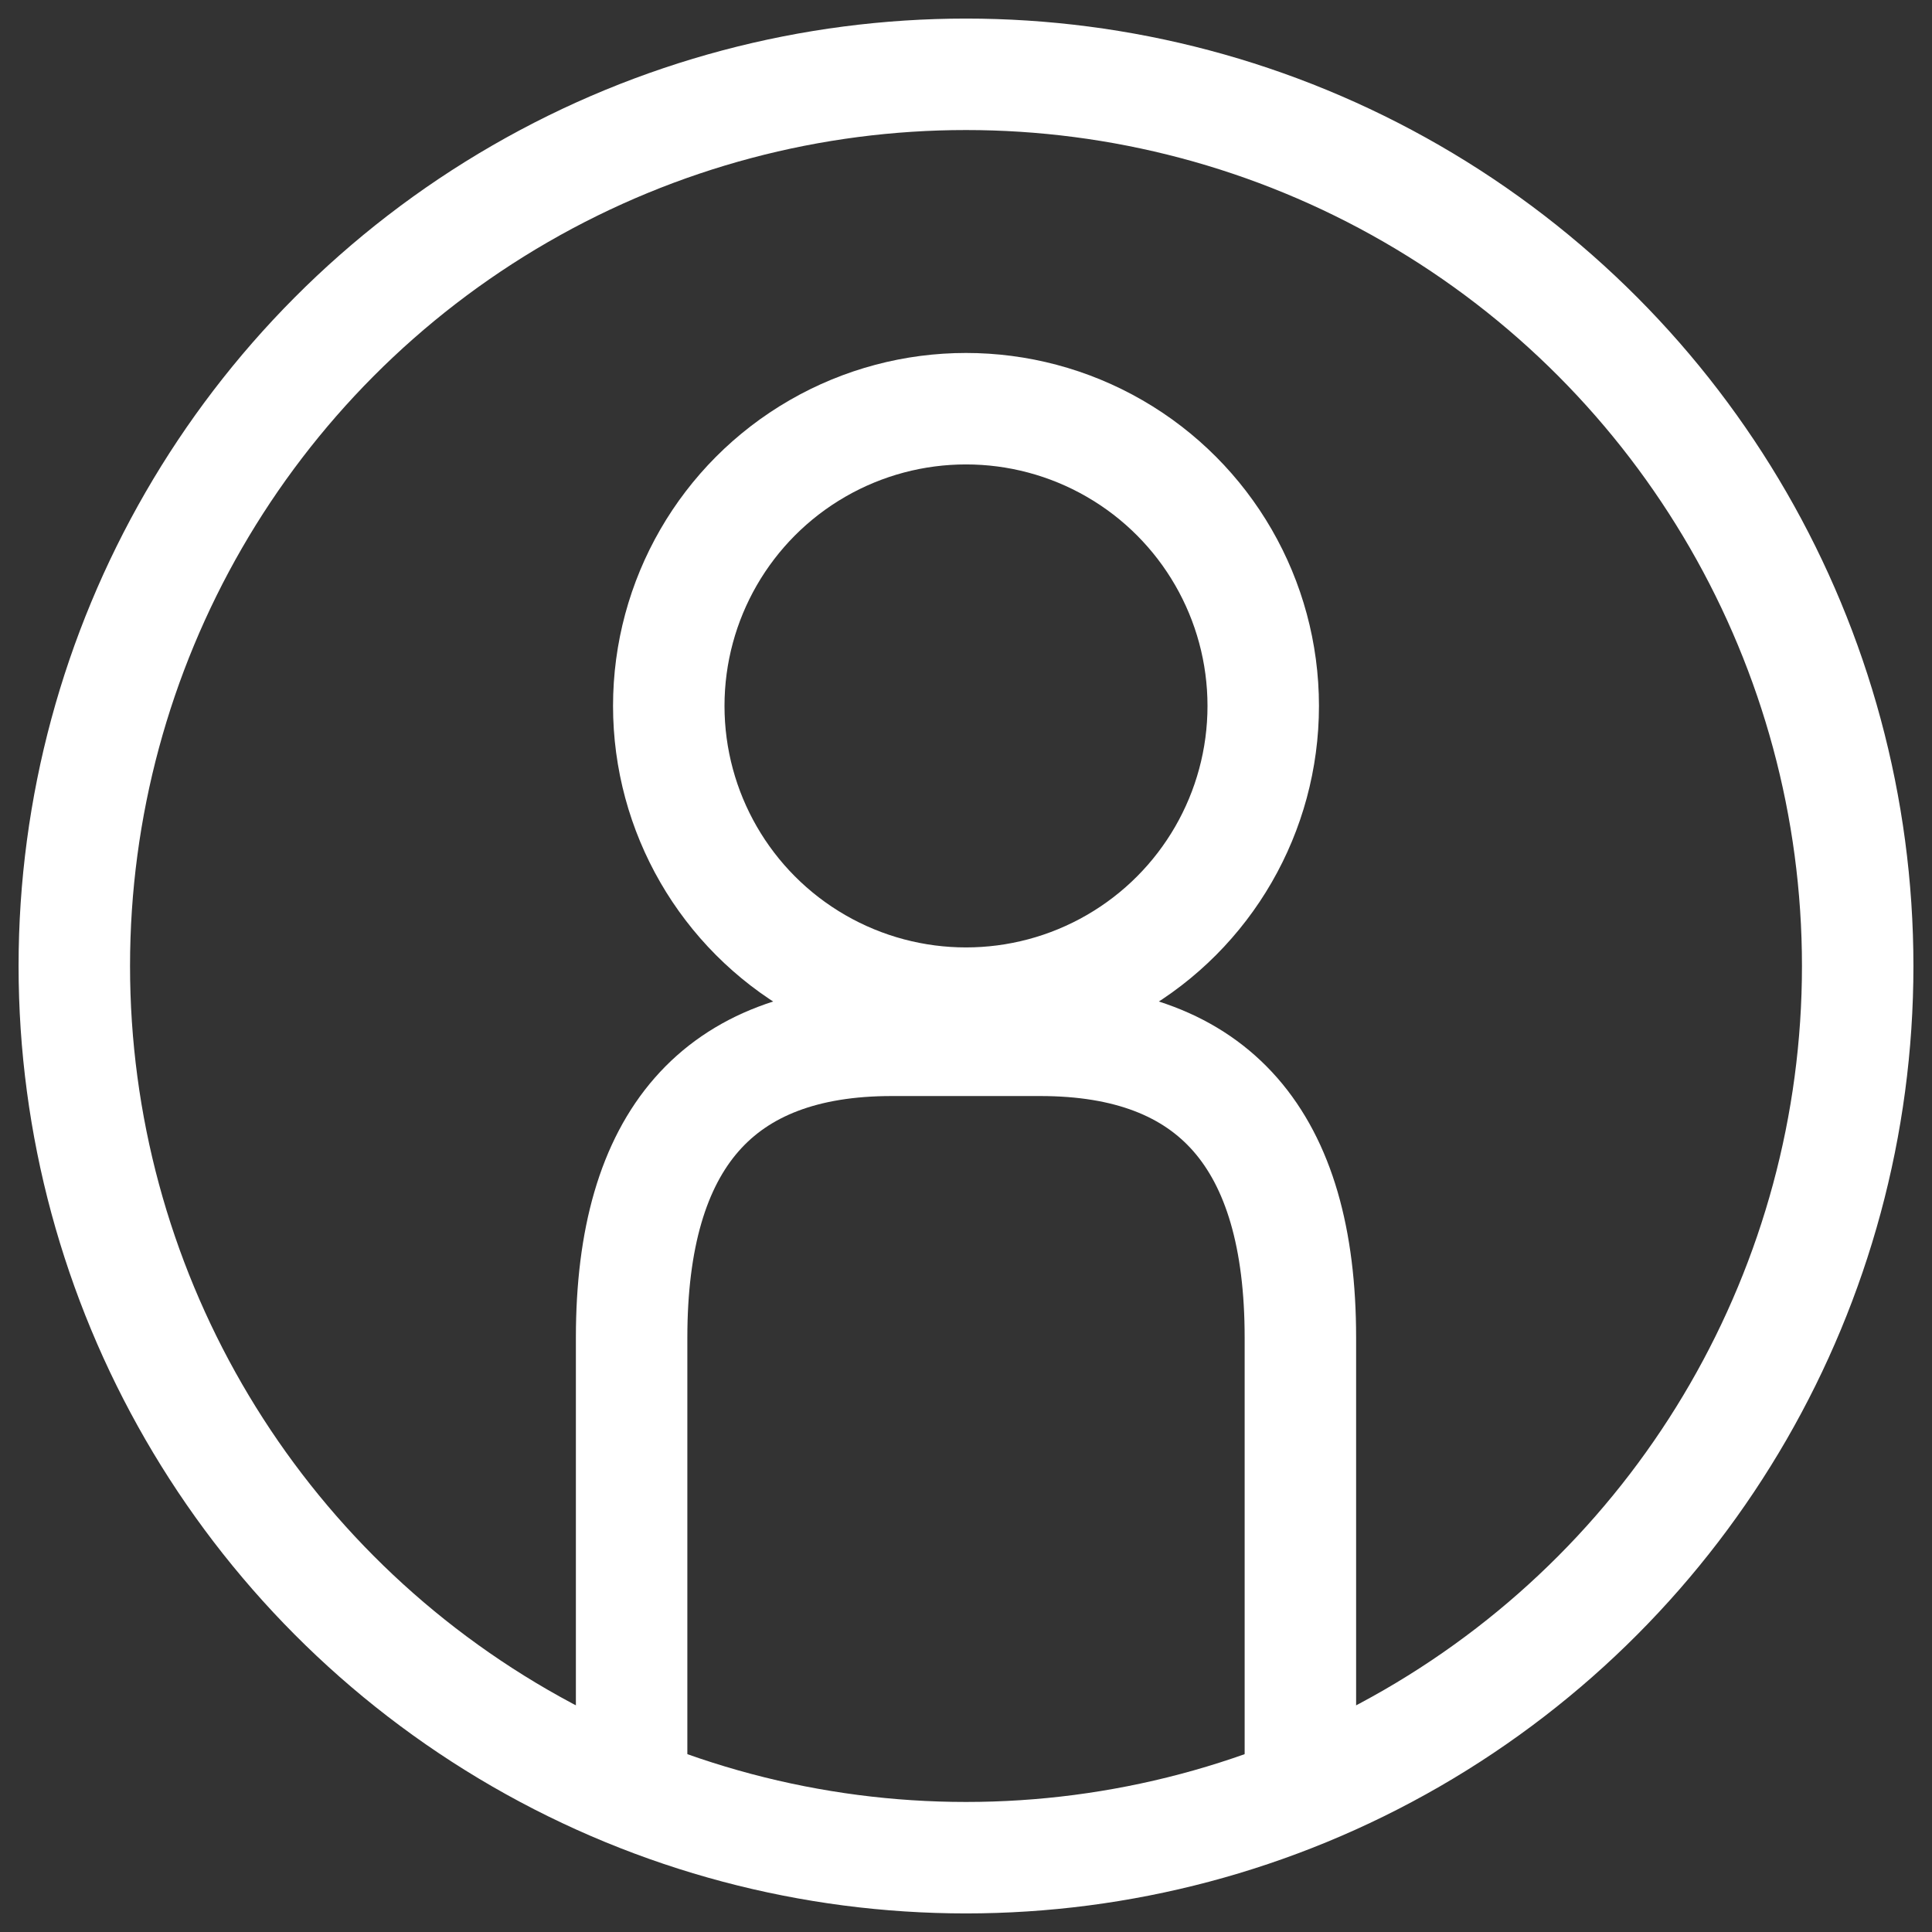 <svg
        width="26"
        height="26"
        viewBox="-1 -1 26 26"
        xmlns="http://www.w3.org/2000/svg"
        version="1.1"
      >
        <rect x="-1" y="-1" width="26" height="26" fill="#333333" stroke="none"/>
        <circle
          cx="12"
          cy="12"
          r="12"
          fill="transparent"
          stroke="white"
          stroke-width="1.5"
        ></circle>
        <path
          d="M 7.5, 23 v -6 Q 7.5,13 11,13 h 2 Q 16.5,13 16.5,17 v6"
          fill="transparent"
          stroke="white"
          stroke-width="1.5"
        ></path>
        <circle
          cx="12"
          cy="8.5"
          r="4"
          fill="transparent"
          stroke="white"
          stroke-width="1.5"
        ></circle>
      </svg>